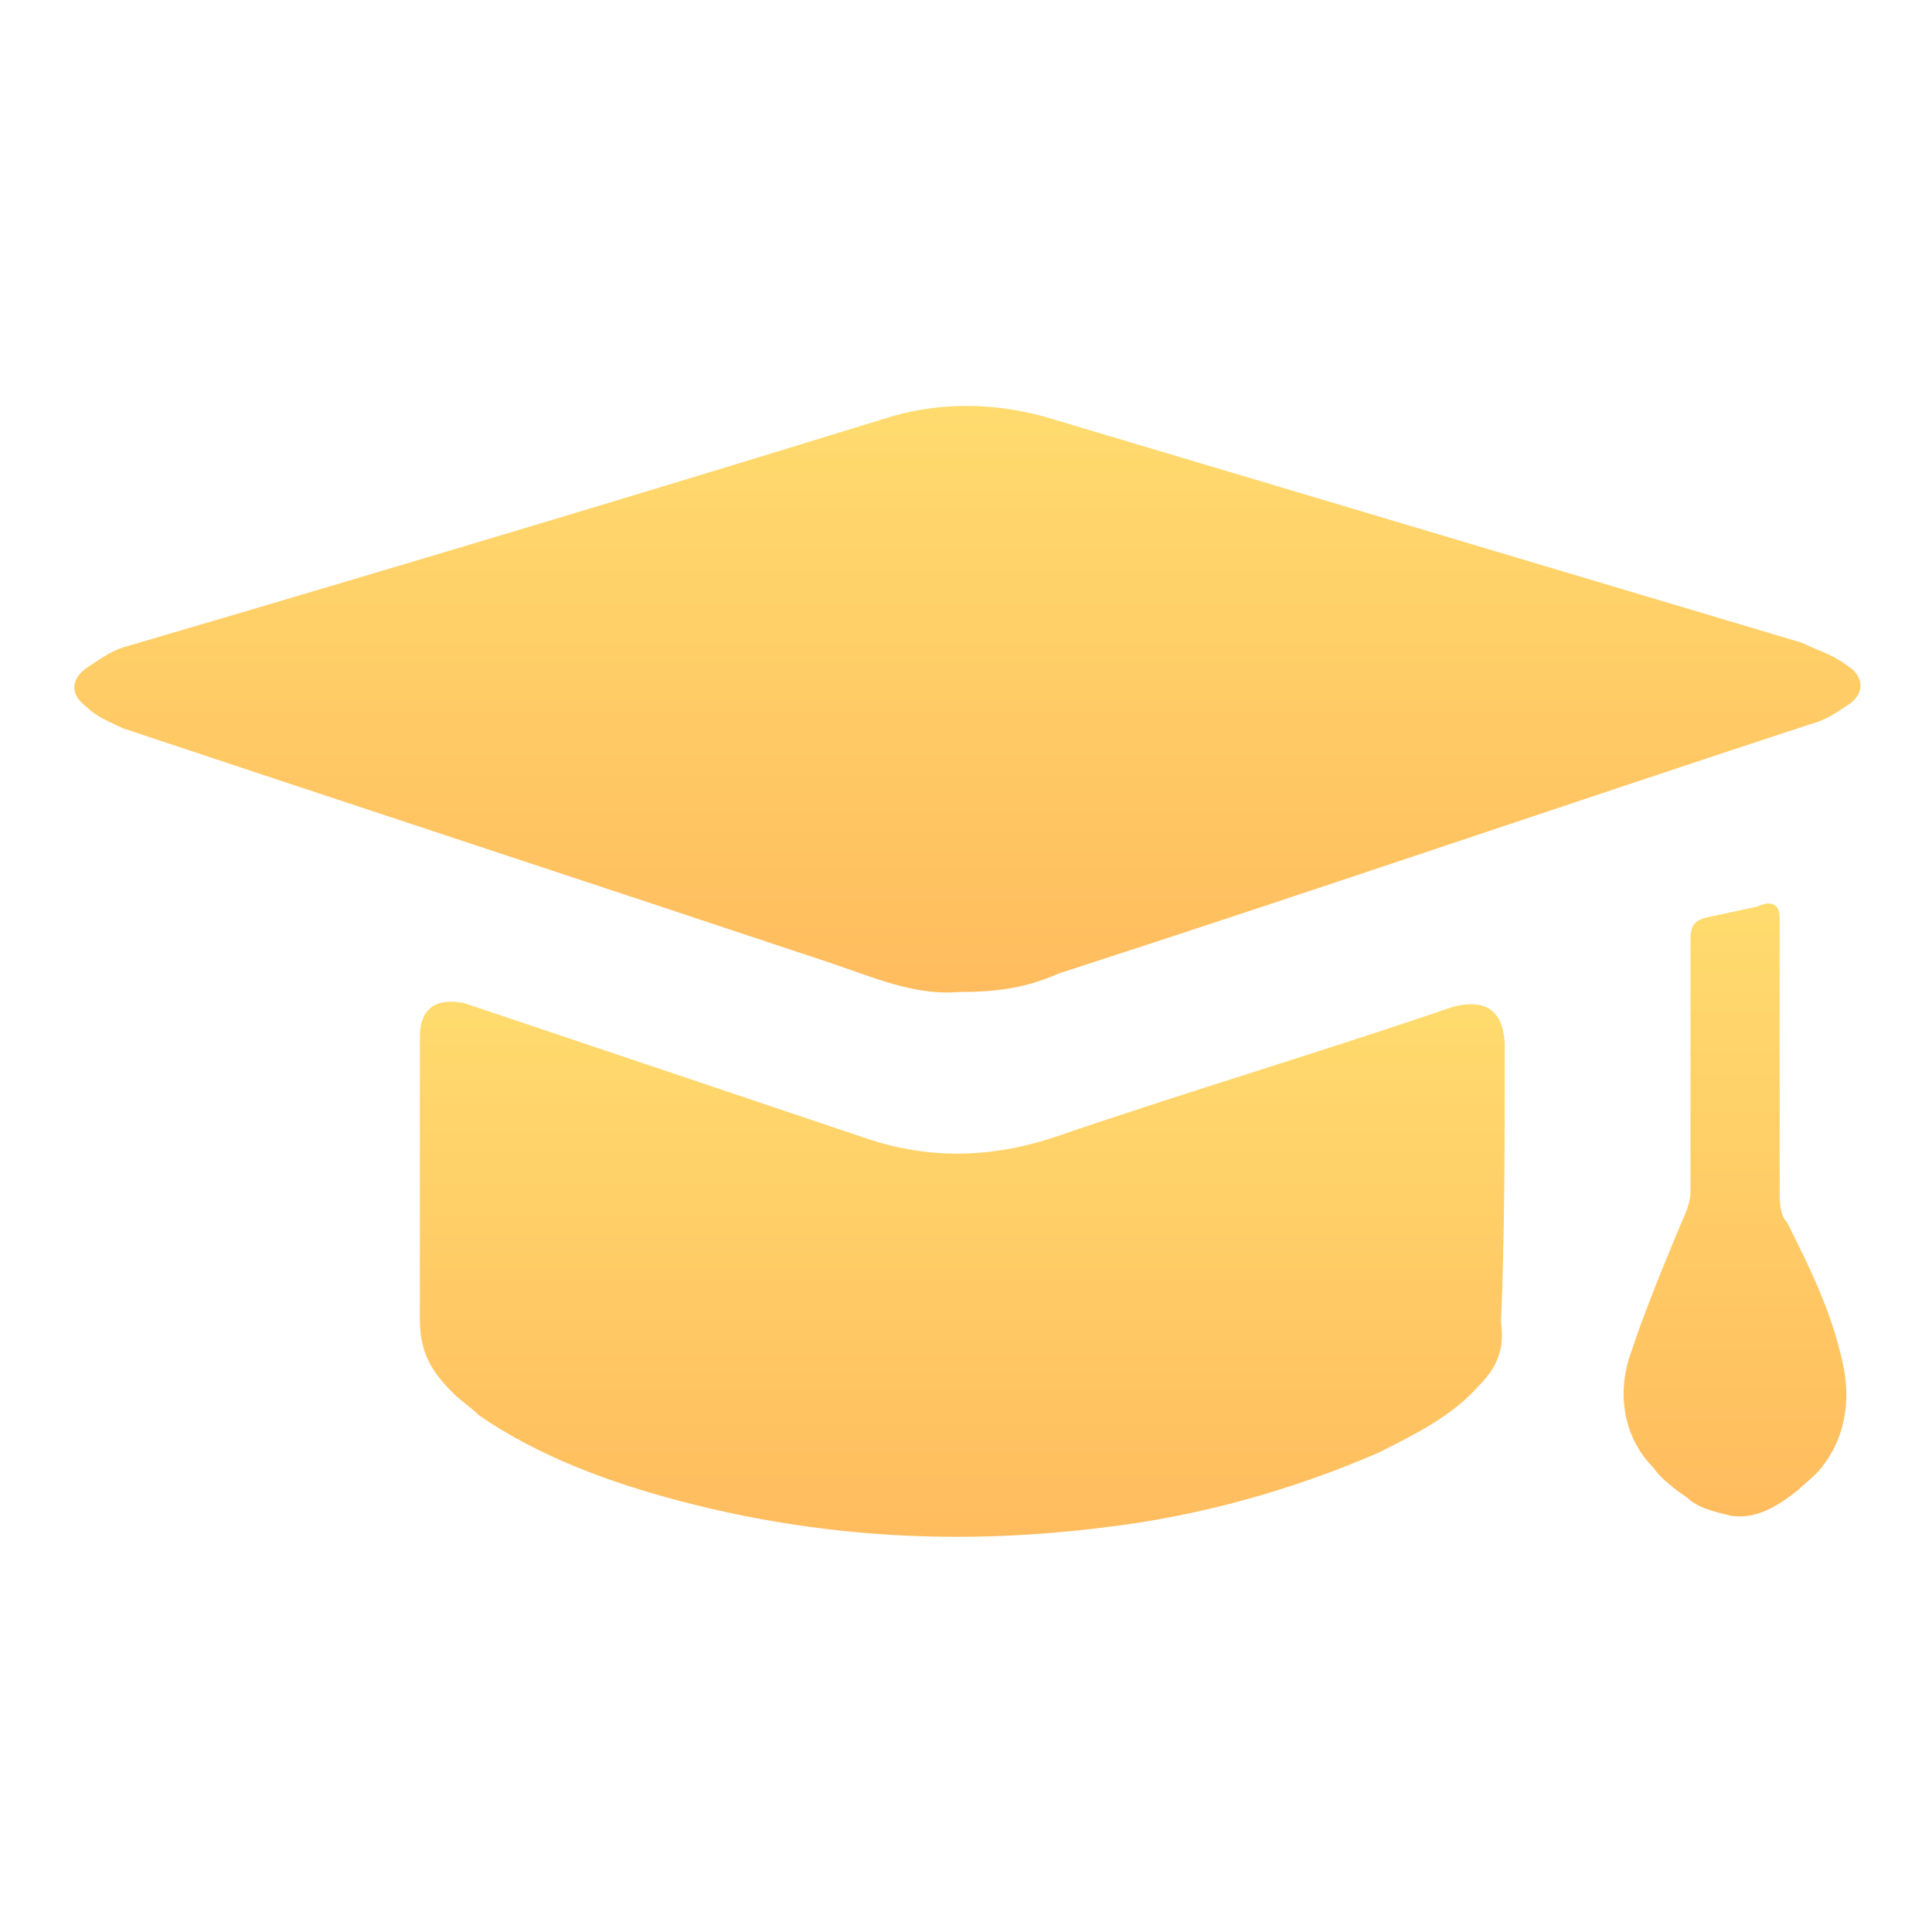 <svg width="60" height="60" viewBox="0 0 60 60" fill="none" xmlns="http://www.w3.org/2000/svg">
<path d="M29.769 30.808C28.385 30.923 27.115 30.346 25.731 29.885C18.462 27.462 11.077 25.038 3.808 22.615C3.346 22.385 3 22.269 2.654 21.923C2.192 21.577 2.192 21.115 2.654 20.769C3 20.538 3.462 20.192 3.923 20.077C11.769 17.769 19.5 15.461 27.346 13.039C29.077 12.461 30.923 12.461 32.769 13.039C40.5 15.346 48.231 17.654 55.962 19.962C56.423 20.192 56.885 20.308 57.346 20.654C57.923 21 57.923 21.577 57.346 21.923C57 22.154 56.654 22.385 56.192 22.5C48.462 25.038 40.731 27.692 32.885 30.231C31.846 30.692 30.923 30.808 29.769 30.808Z" fill="url(#paint0_linear_10_8)"/>
<path d="M14.423 31.154C13.269 30.923 13.039 31.615 13.039 32.192C13.039 35.192 13.039 38.077 13.039 40.962C13.039 42 13.385 42.577 14.077 43.269C14.308 43.5 14.654 43.731 14.885 43.962C16.731 45.231 18.923 46.038 21.115 46.615C25.5 47.769 29.885 48 34.385 47.423C37.269 47.077 40.154 46.269 42.808 45.115C43.962 44.538 45.115 43.962 45.923 43.038C46.5 42.462 46.731 41.885 46.615 41.077C46.731 38.308 46.731 35.423 46.731 32.538C46.731 30.923 45.577 31.154 45.115 31.269C41.077 32.654 36.808 33.923 32.769 35.308C30.692 36 28.731 36 26.769 35.308L14.423 31.154Z" fill="url(#paint1_linear_10_8)"/>
<path d="M52.962 28.5C52.615 28.615 52.5 28.731 52.5 29.192C52.5 31.846 52.5 34.385 52.5 37.038C52.5 37.269 52.385 37.615 52.269 37.846C51.692 39.231 51.115 40.615 50.654 42C50.192 43.269 50.423 44.654 51.346 45.577C51.577 45.923 52.038 46.269 52.385 46.5C52.731 46.846 53.308 46.962 53.769 47.077C54.577 47.192 55.269 46.731 55.846 46.269C56.077 46.038 56.423 45.808 56.654 45.462C57.346 44.538 57.462 43.385 57.231 42.346C56.885 40.731 56.192 39.346 55.5 37.962C55.269 37.731 55.269 37.269 55.269 37.038C55.269 34.154 55.269 31.385 55.269 28.5C55.269 27.923 54.808 28.038 54.577 28.154L52.962 28.5Z" fill="url(#paint2_linear_10_8)"/>
<defs>
<linearGradient id="paint0_linear_10_8" x1="30.043" y1="12.606" x2="30.043" y2="30.823" gradientUnits="userSpaceOnUse">
<stop stop-color="#FFDB6E"/>
<stop offset="1" stop-color="#FFBC5E"/>
</linearGradient>
<linearGradient id="paint1_linear_10_8" x1="29.885" y1="31.108" x2="29.885" y2="47.727" gradientUnits="userSpaceOnUse">
<stop stop-color="#FFDB6E"/>
<stop offset="1" stop-color="#FFBC5E"/>
</linearGradient>
<linearGradient id="paint2_linear_10_8" x1="53.881" y1="28.06" x2="53.881" y2="47.095" gradientUnits="userSpaceOnUse">
<stop stop-color="#FFDB6E"/>
<stop offset="1" stop-color="#FFBC5E"/>
</linearGradient>
</defs>
</svg>

